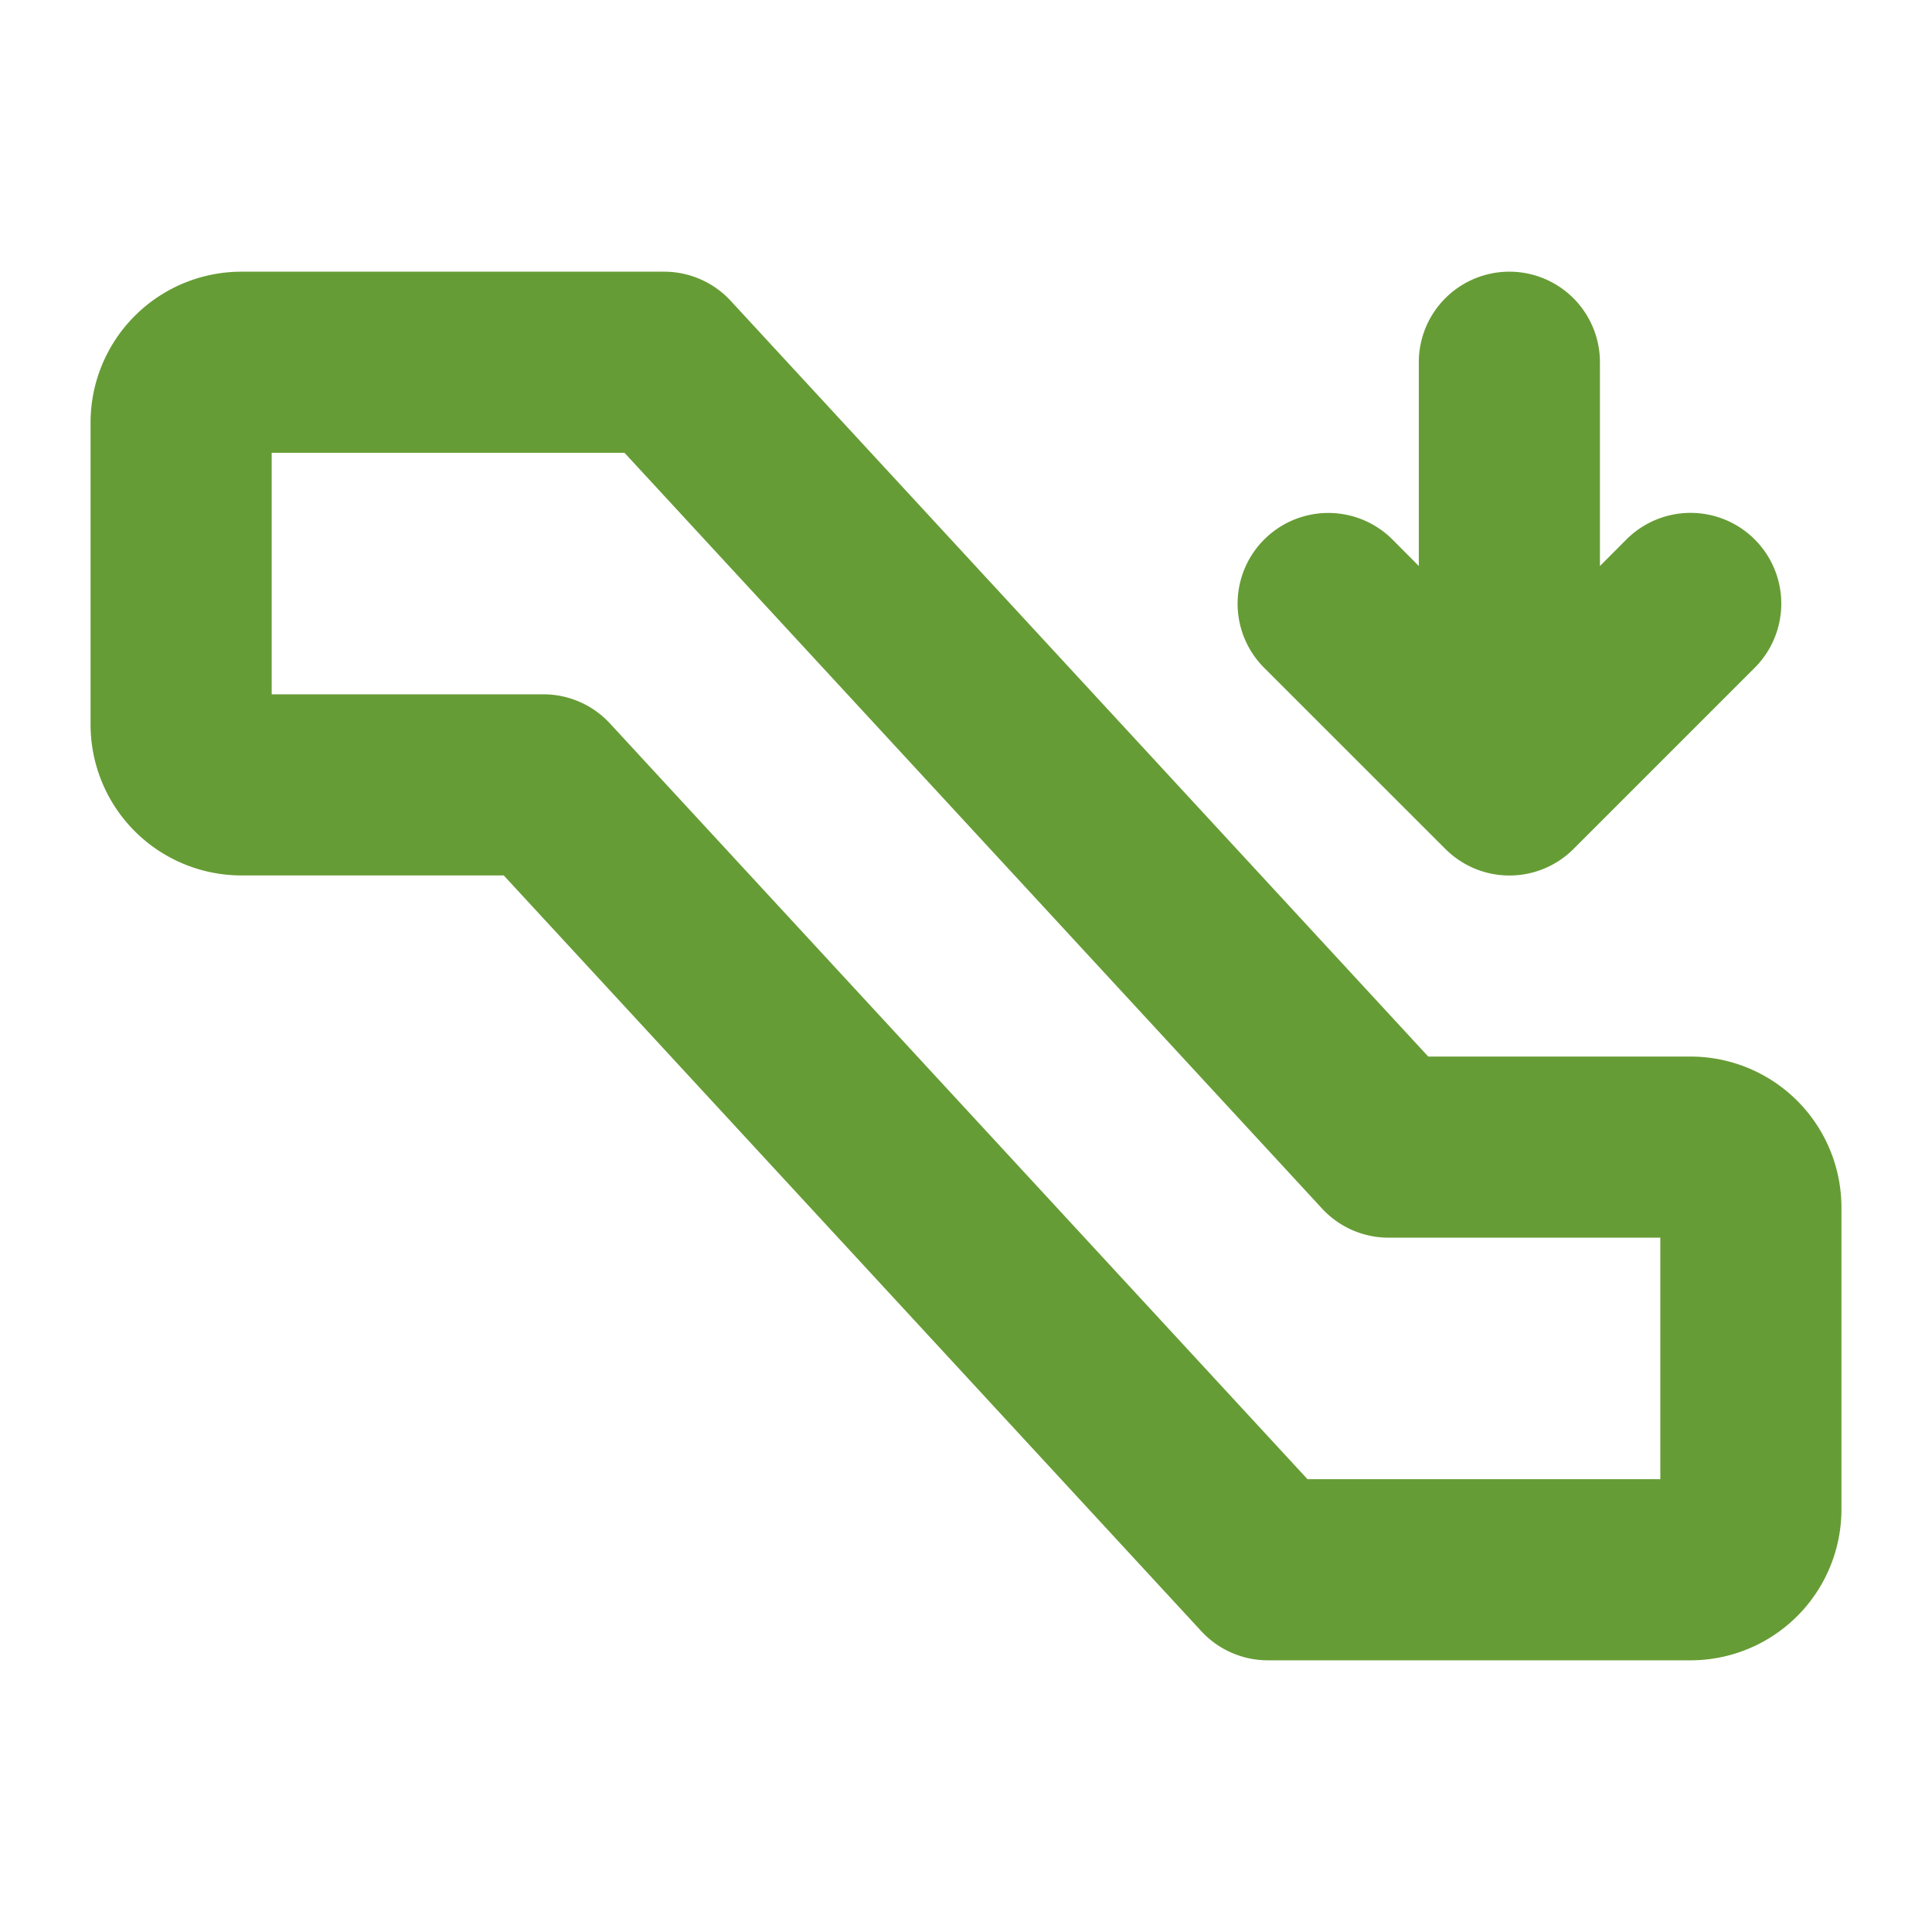 <svg xmlns="http://www.w3.org/2000/svg" width="40" height="40" fill="#669c35" viewBox="0 0 256 256"><path d="M167.51,88.49a12,12,0,0,1,17-17L188,75V48a12,12,0,0,1,24,0V75l3.51-3.52a12,12,0,0,1,17,17l-24,24a12,12,0,0,1-17,0ZM244,160v40a20,20,0,0,1-20,20H168a12,12,0,0,1-8.82-3.86L66.75,116H32A20,20,0,0,1,12,96V56A20,20,0,0,1,32,36H88a12,12,0,0,1,8.82,3.86L189.25,140H224A20,20,0,0,1,244,160Zm-24,4H184a12,12,0,0,1-8.82-3.86L82.75,60H36V92H72a12,12,0,0,1,8.82,3.86L173.25,196H220Z"></path></svg>
